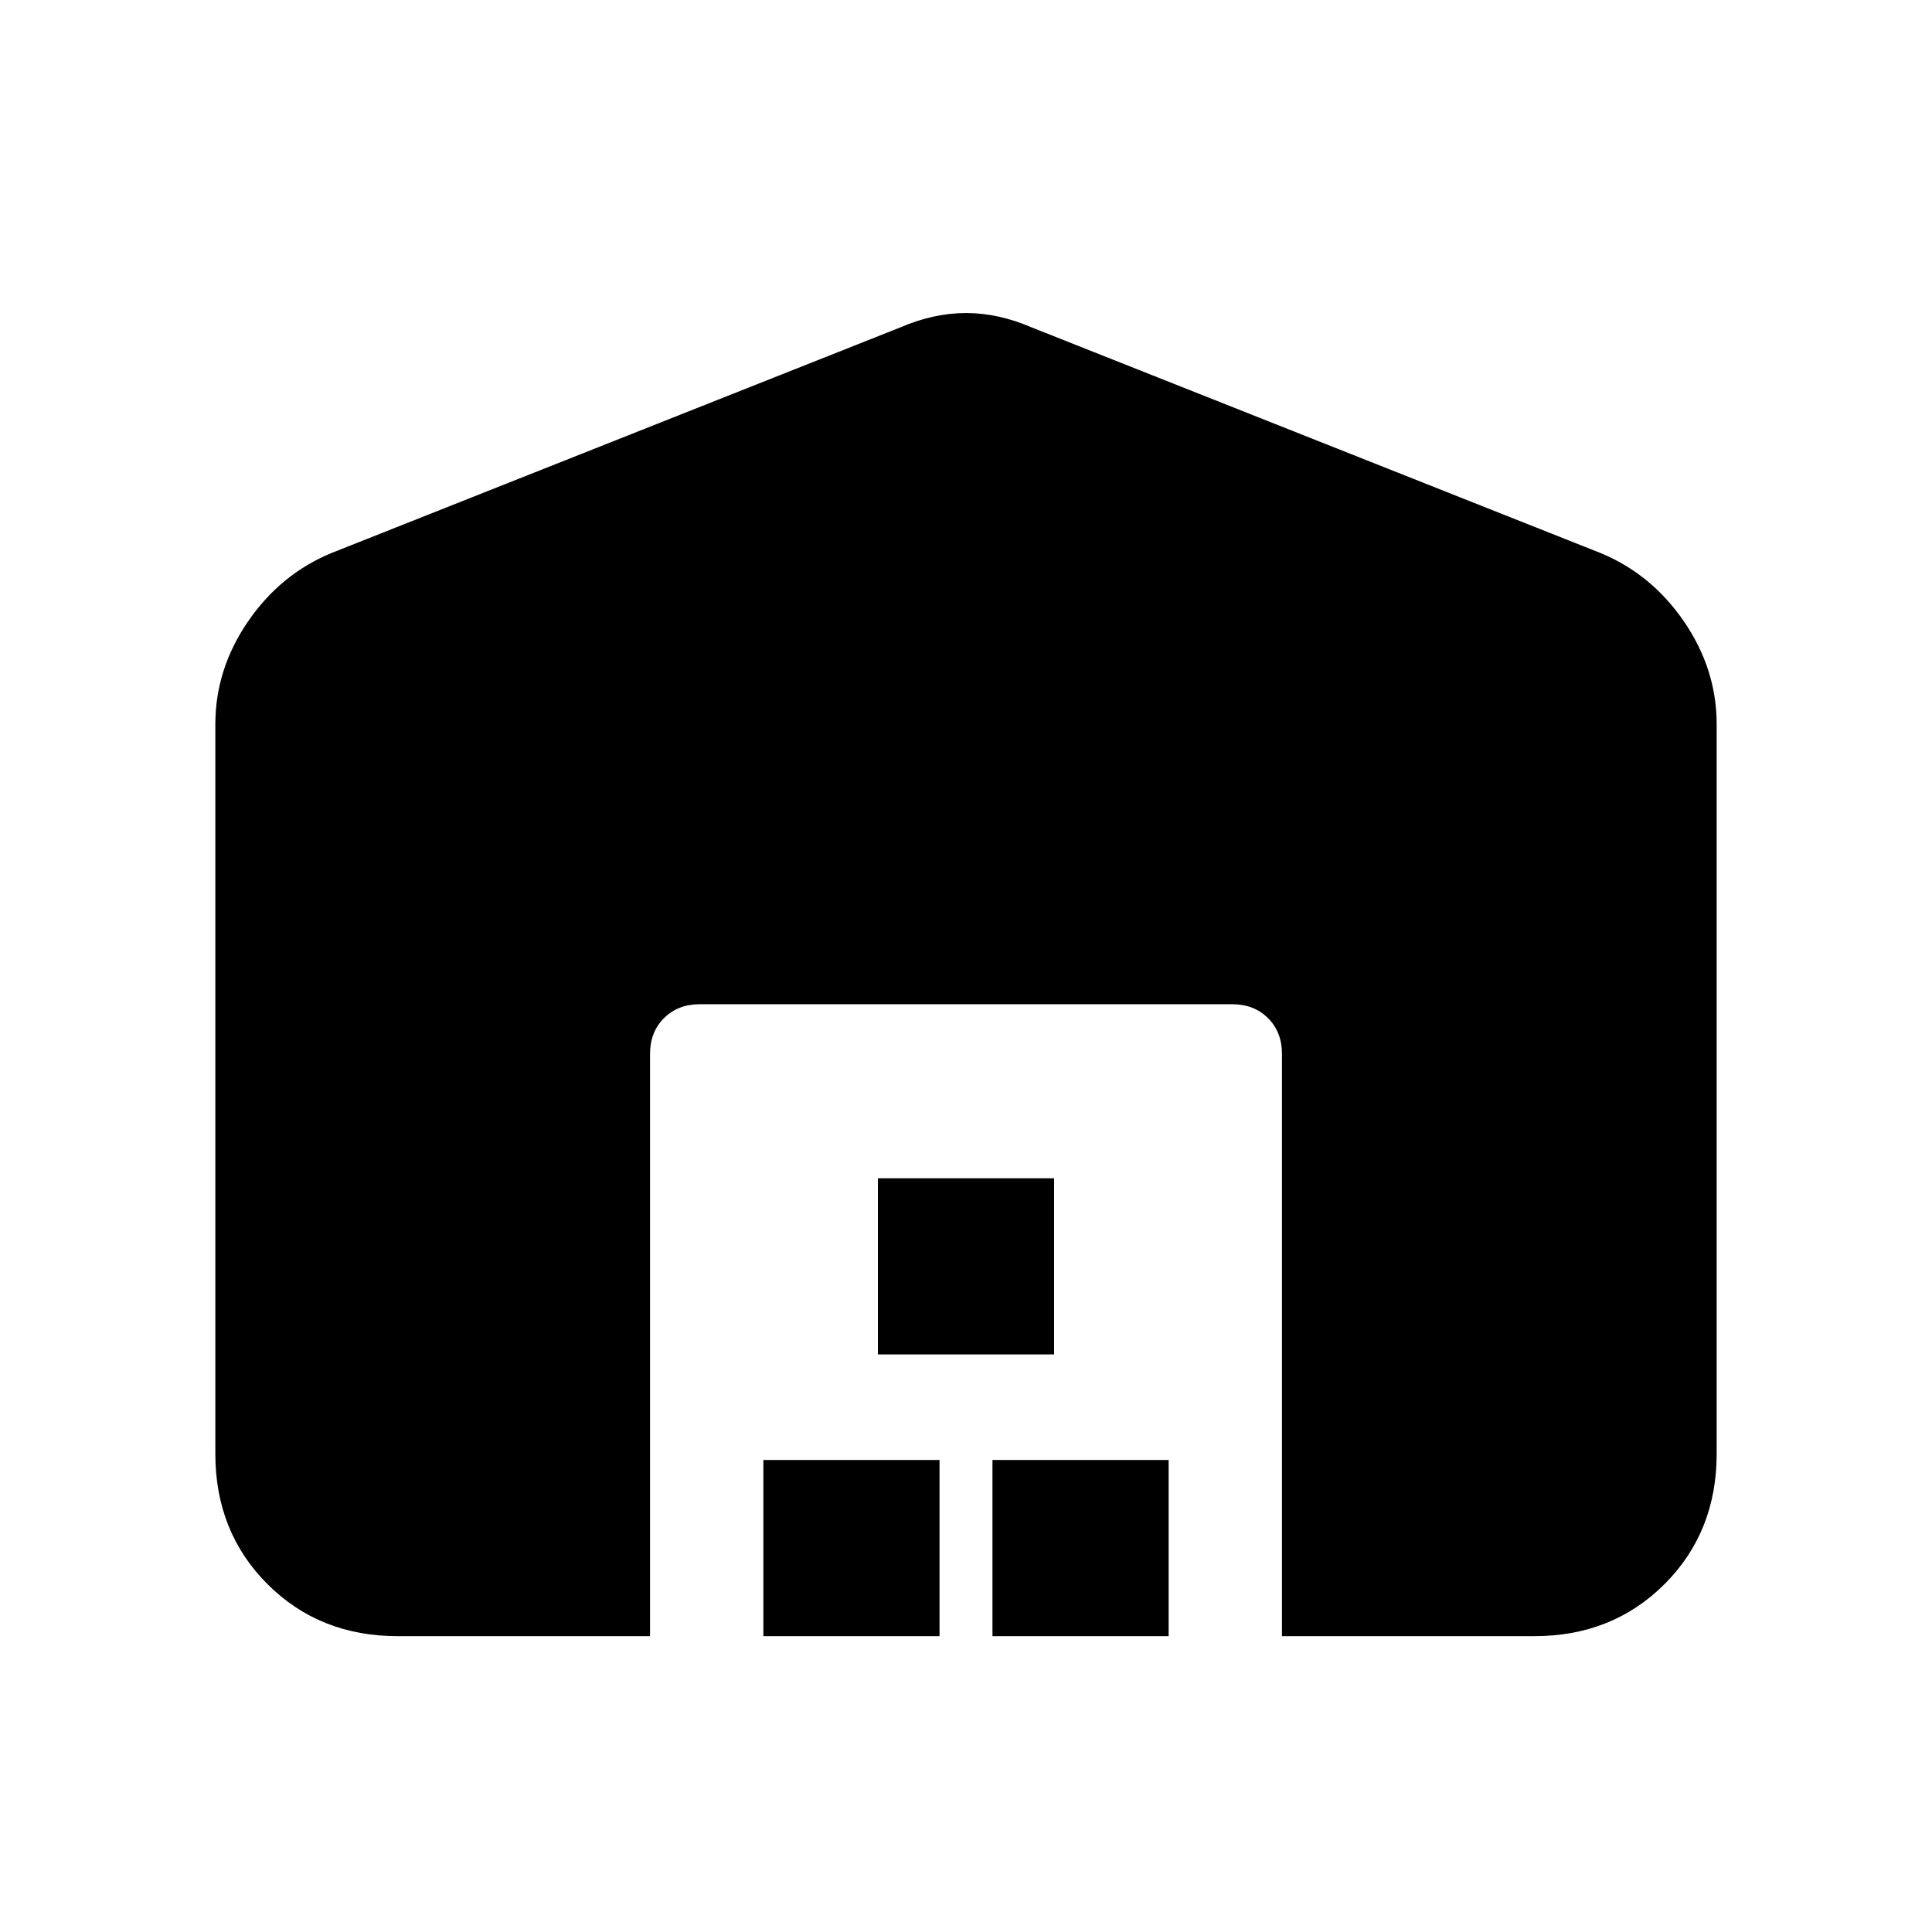 <svg xmlns="http://www.w3.org/2000/svg" height="24" viewBox="0 -960 960 960" width="24"><path d="M107-237.62v-362.46q0-27.38 16.19-51.04 16.19-23.65 41.58-34.11l282.38-112q16.7-7.23 32.85-7.23 16.15 0 32.85 7.23l282.38 112q25.39 10.46 41.58 34.11Q853-627.46 853-600.08v362.46q0 38.85-25.88 64.74Q801.23-147 762.38-147H637v-289.38q0-10.77-6.92-17.7-6.93-6.92-17.7-6.92H347.62q-10.77 0-17.7 6.92-6.92 6.93-6.92 17.7V-147H197.62q-38.85 0-64.74-25.88Q107-198.77 107-237.62ZM379.31-147v-87.54h87.54V-147h-87.54Zm56.92-140v-87.54h87.54V-287h-87.54Zm56.92 140v-87.54h87.54V-147h-87.54Z"/></svg>